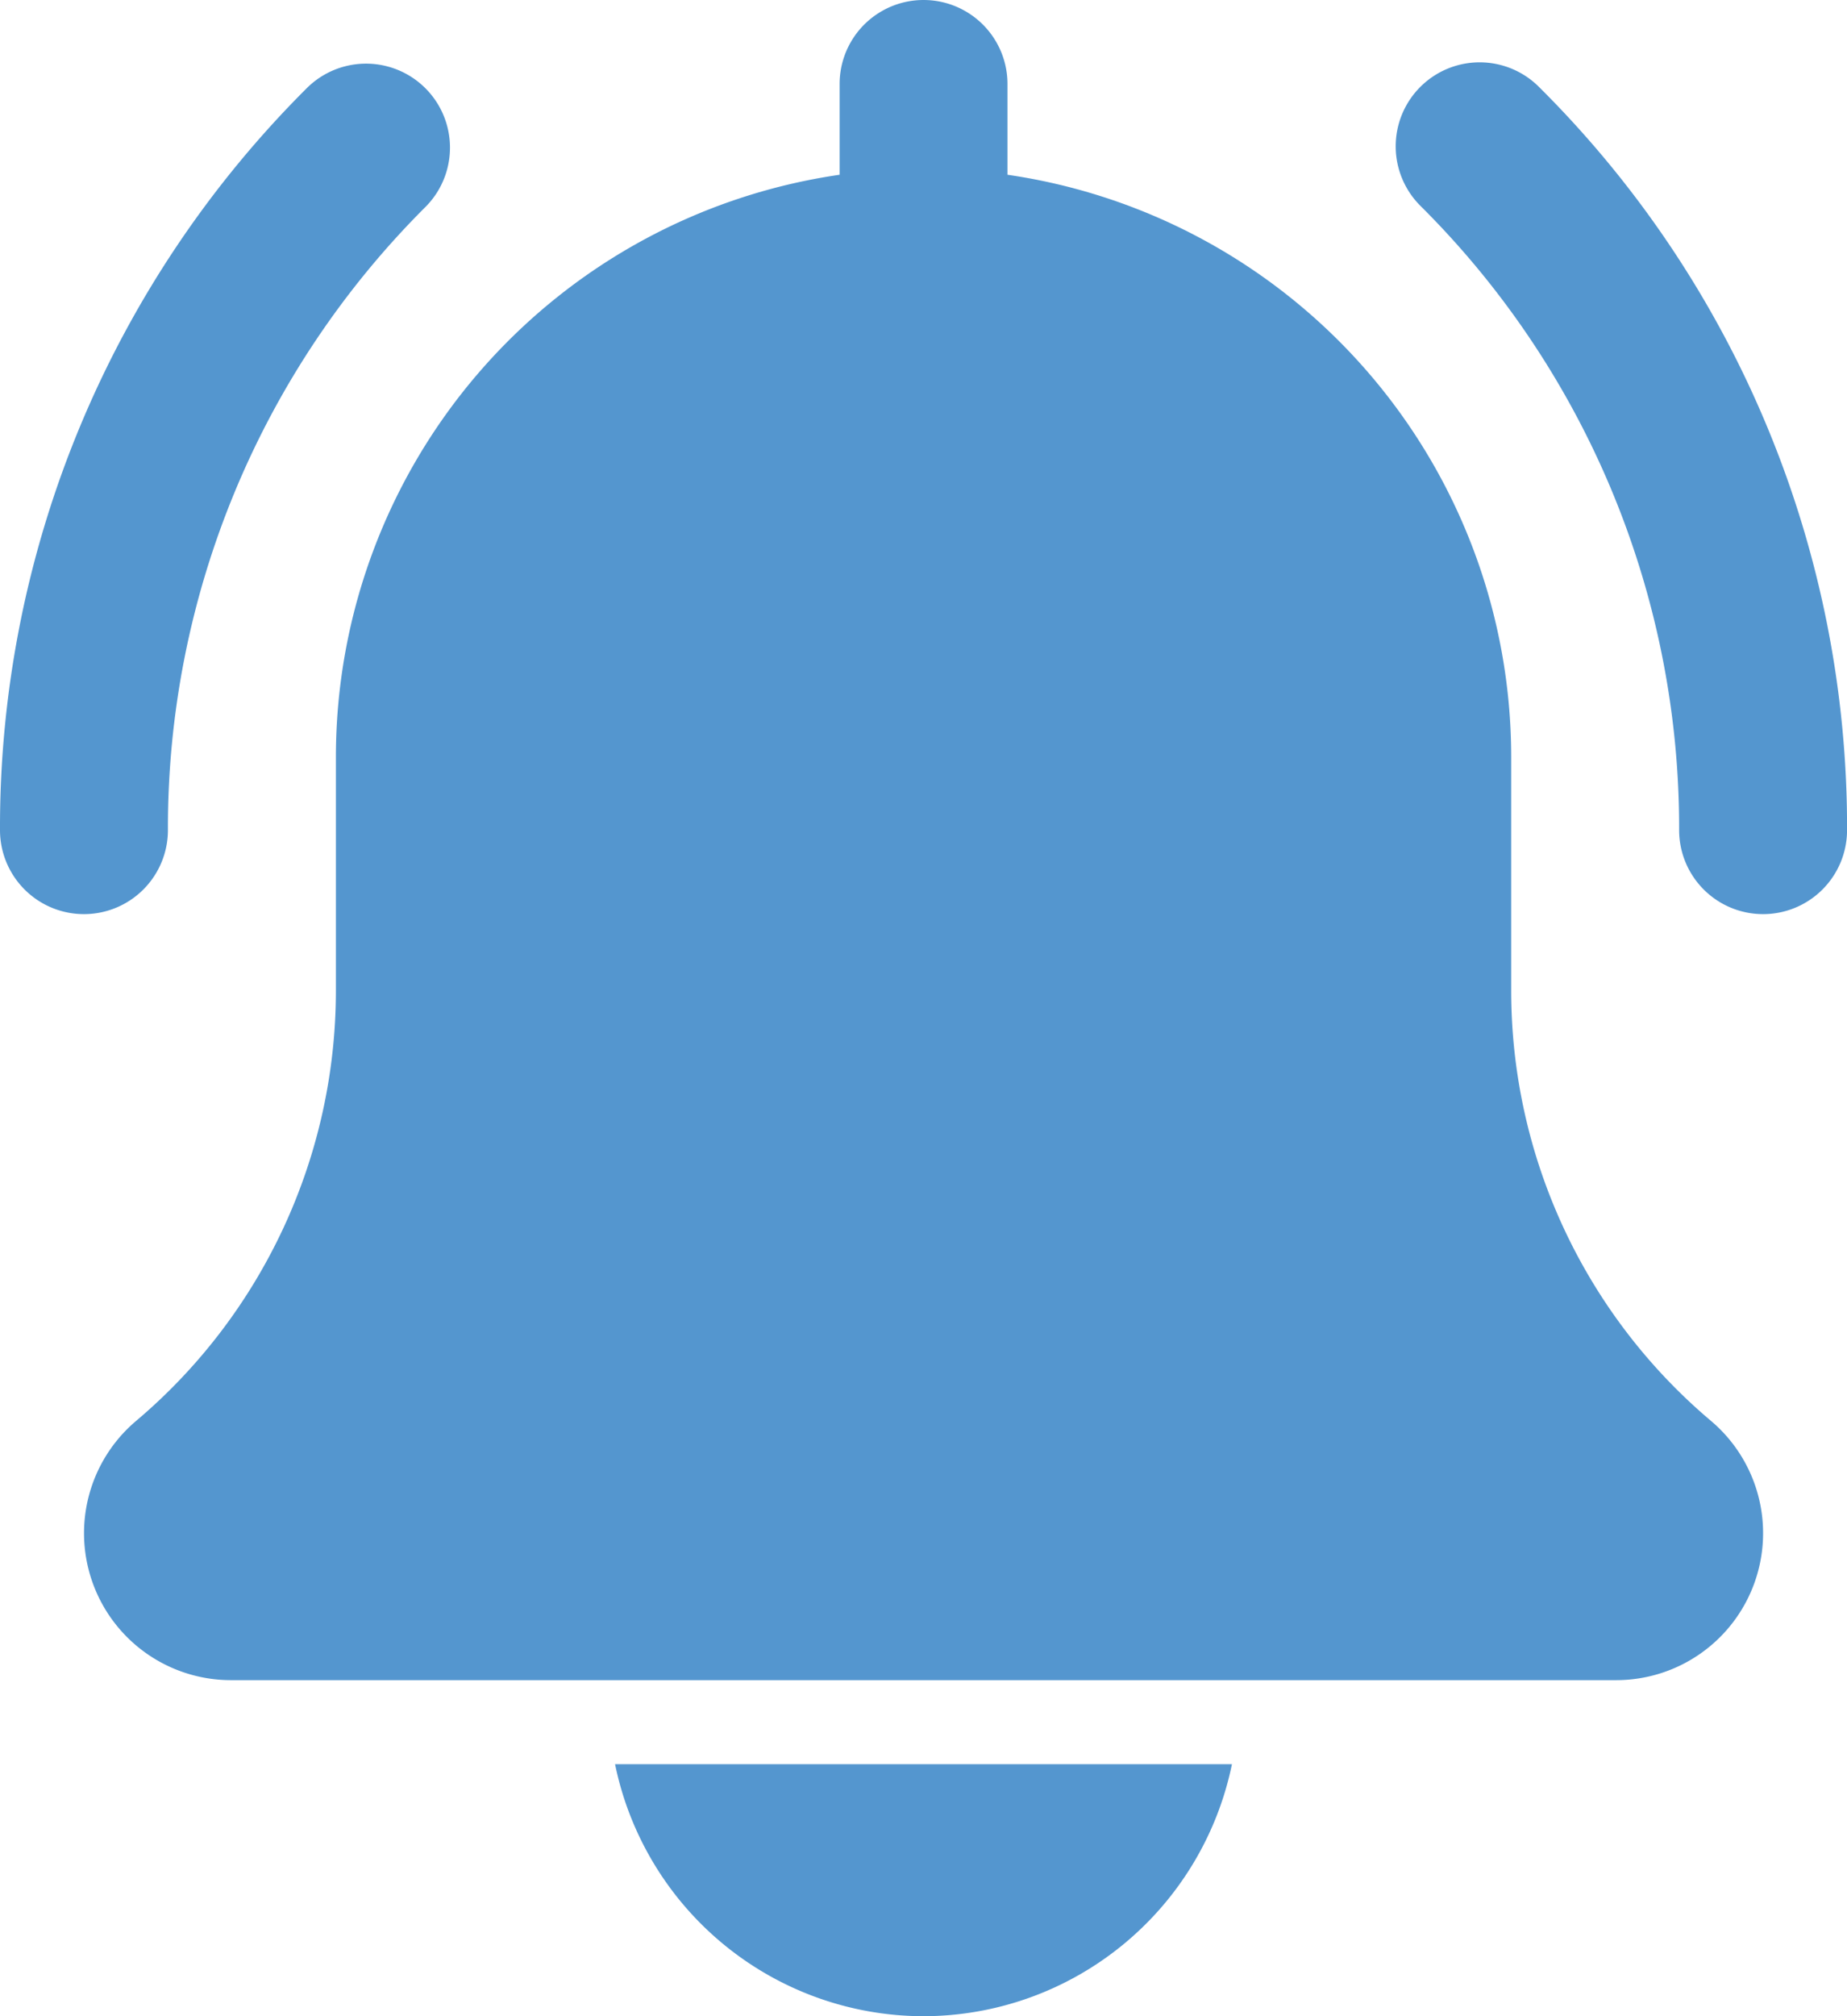 <svg id="Layer_1" data-name="Layer 1" xmlns="http://www.w3.org/2000/svg" width="36" height="39.273" viewBox="0 0 36 39.273"><defs><style>.cls-1{fill:#5496cf;}</style></defs><title>icon-alert</title><path class="cls-1" d="M251.03,254.17a1.637,1.637,0,0,1-1.636-1.636,17.074,17.074,0,0,0-5.032-12.15,1.636,1.636,0,1,1,2.314-2.313,20.319,20.319,0,0,1,5.991,14.464A1.637,1.637,0,0,1,251.03,254.17Z" transform="translate(-216.666 -236.364)"/><path class="cls-1" d="M218.302,254.17a1.637,1.637,0,0,1-1.636-1.636,20.321,20.321,0,0,1,5.991-14.464,1.636,1.636,0,0,1,2.314,2.313,17.07,17.07,0,0,0-5.032,12.15A1.637,1.637,0,0,1,218.302,254.17Z" transform="translate(-216.666 -236.364)"/><path class="cls-1" d="M250.014,264.04a10.962,10.962,0,0,1-3.893-8.387v-4.562a11.463,11.463,0,0,0-9.818-11.323V238a1.636,1.636,0,0,0-3.272,0v1.768a11.462,11.462,0,0,0-9.818,11.323v4.562a10.973,10.973,0,0,1-3.908,8.4,2.863,2.863,0,0,0,1.862,5.038h27A2.863,2.863,0,0,0,250.014,264.04Z" transform="translate(-216.666 -236.364)"/><path class="cls-1" d="M234.666,275.637a6.147,6.147,0,0,0,6.012-4.909H228.654A6.146,6.146,0,0,0,234.666,275.637Z" transform="translate(-216.666 -236.364)"/></svg>